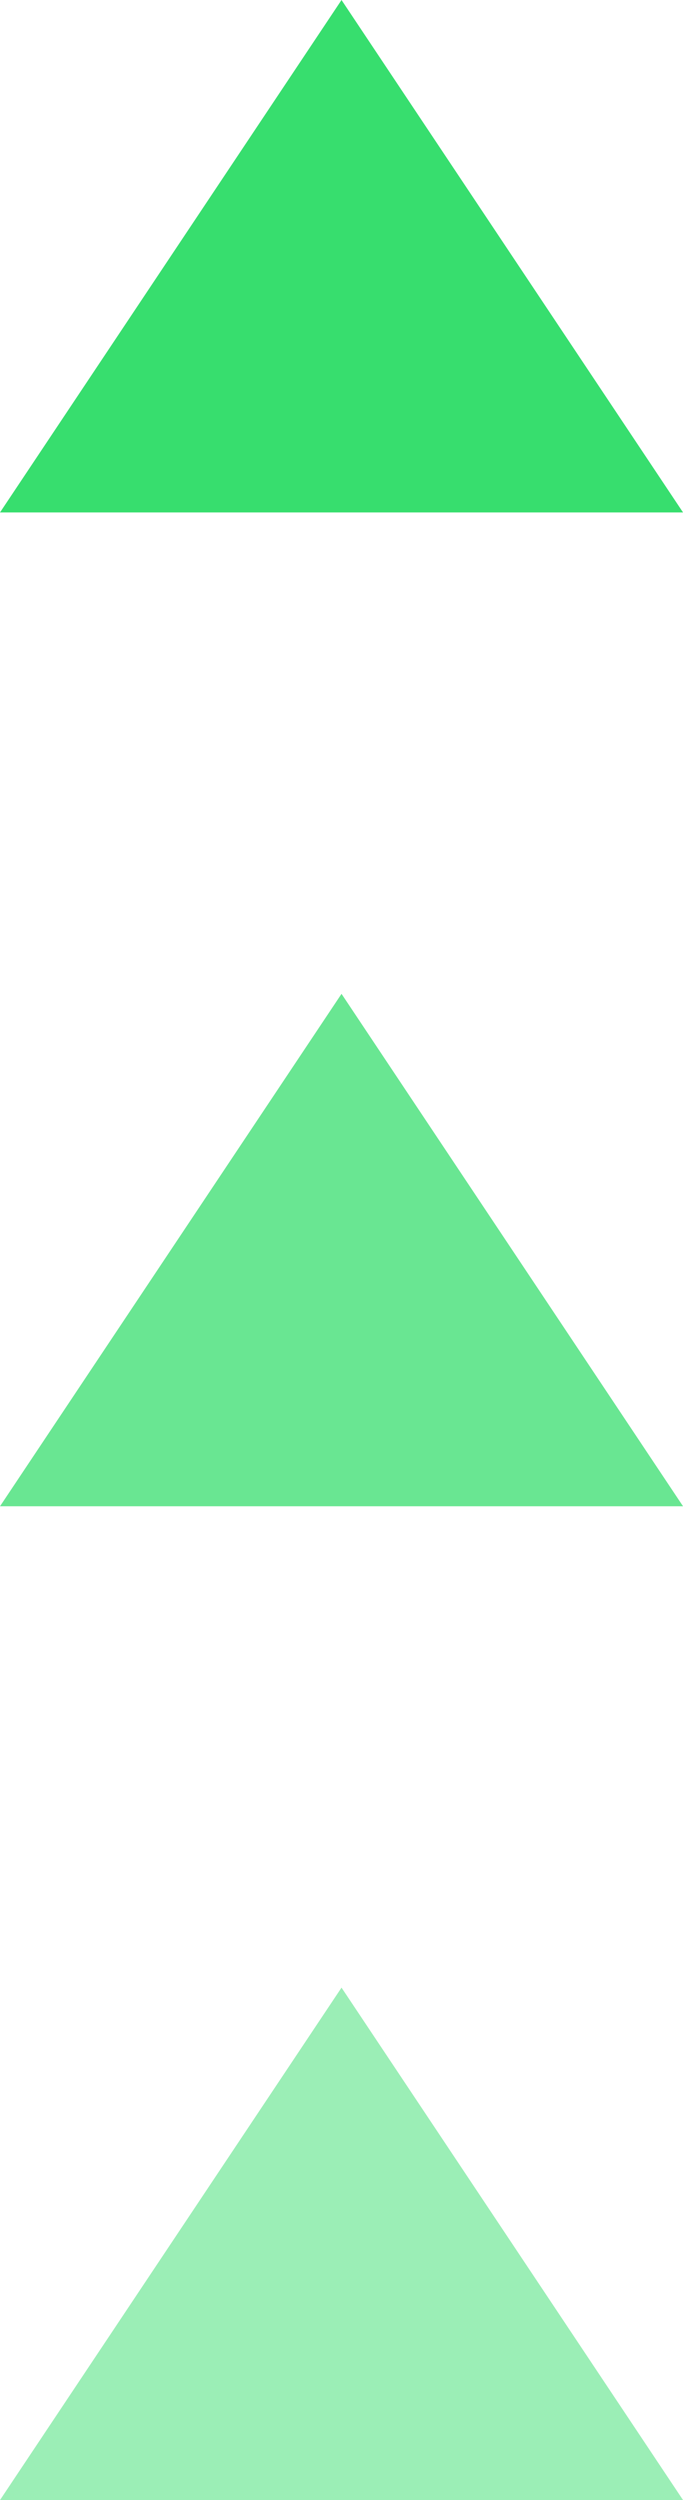 <svg xmlns="http://www.w3.org/2000/svg" width="15.999" height="58.545">
    <path data-name="Polygon 29" d="m8 0 8 12H0z" transform="translate(0 46.545)" style="opacity:.4;fill:#05d54a"/>
    <path data-name="Polygon 27" d="m8 0 8 12H0z" transform="translate(0 23.273)" style="opacity:.6;fill:#05d54a"/>
    <path data-name="Polygon 25" d="m8 0 8 12H0z" style="opacity:.8;fill:#05d54a"/>
</svg>

